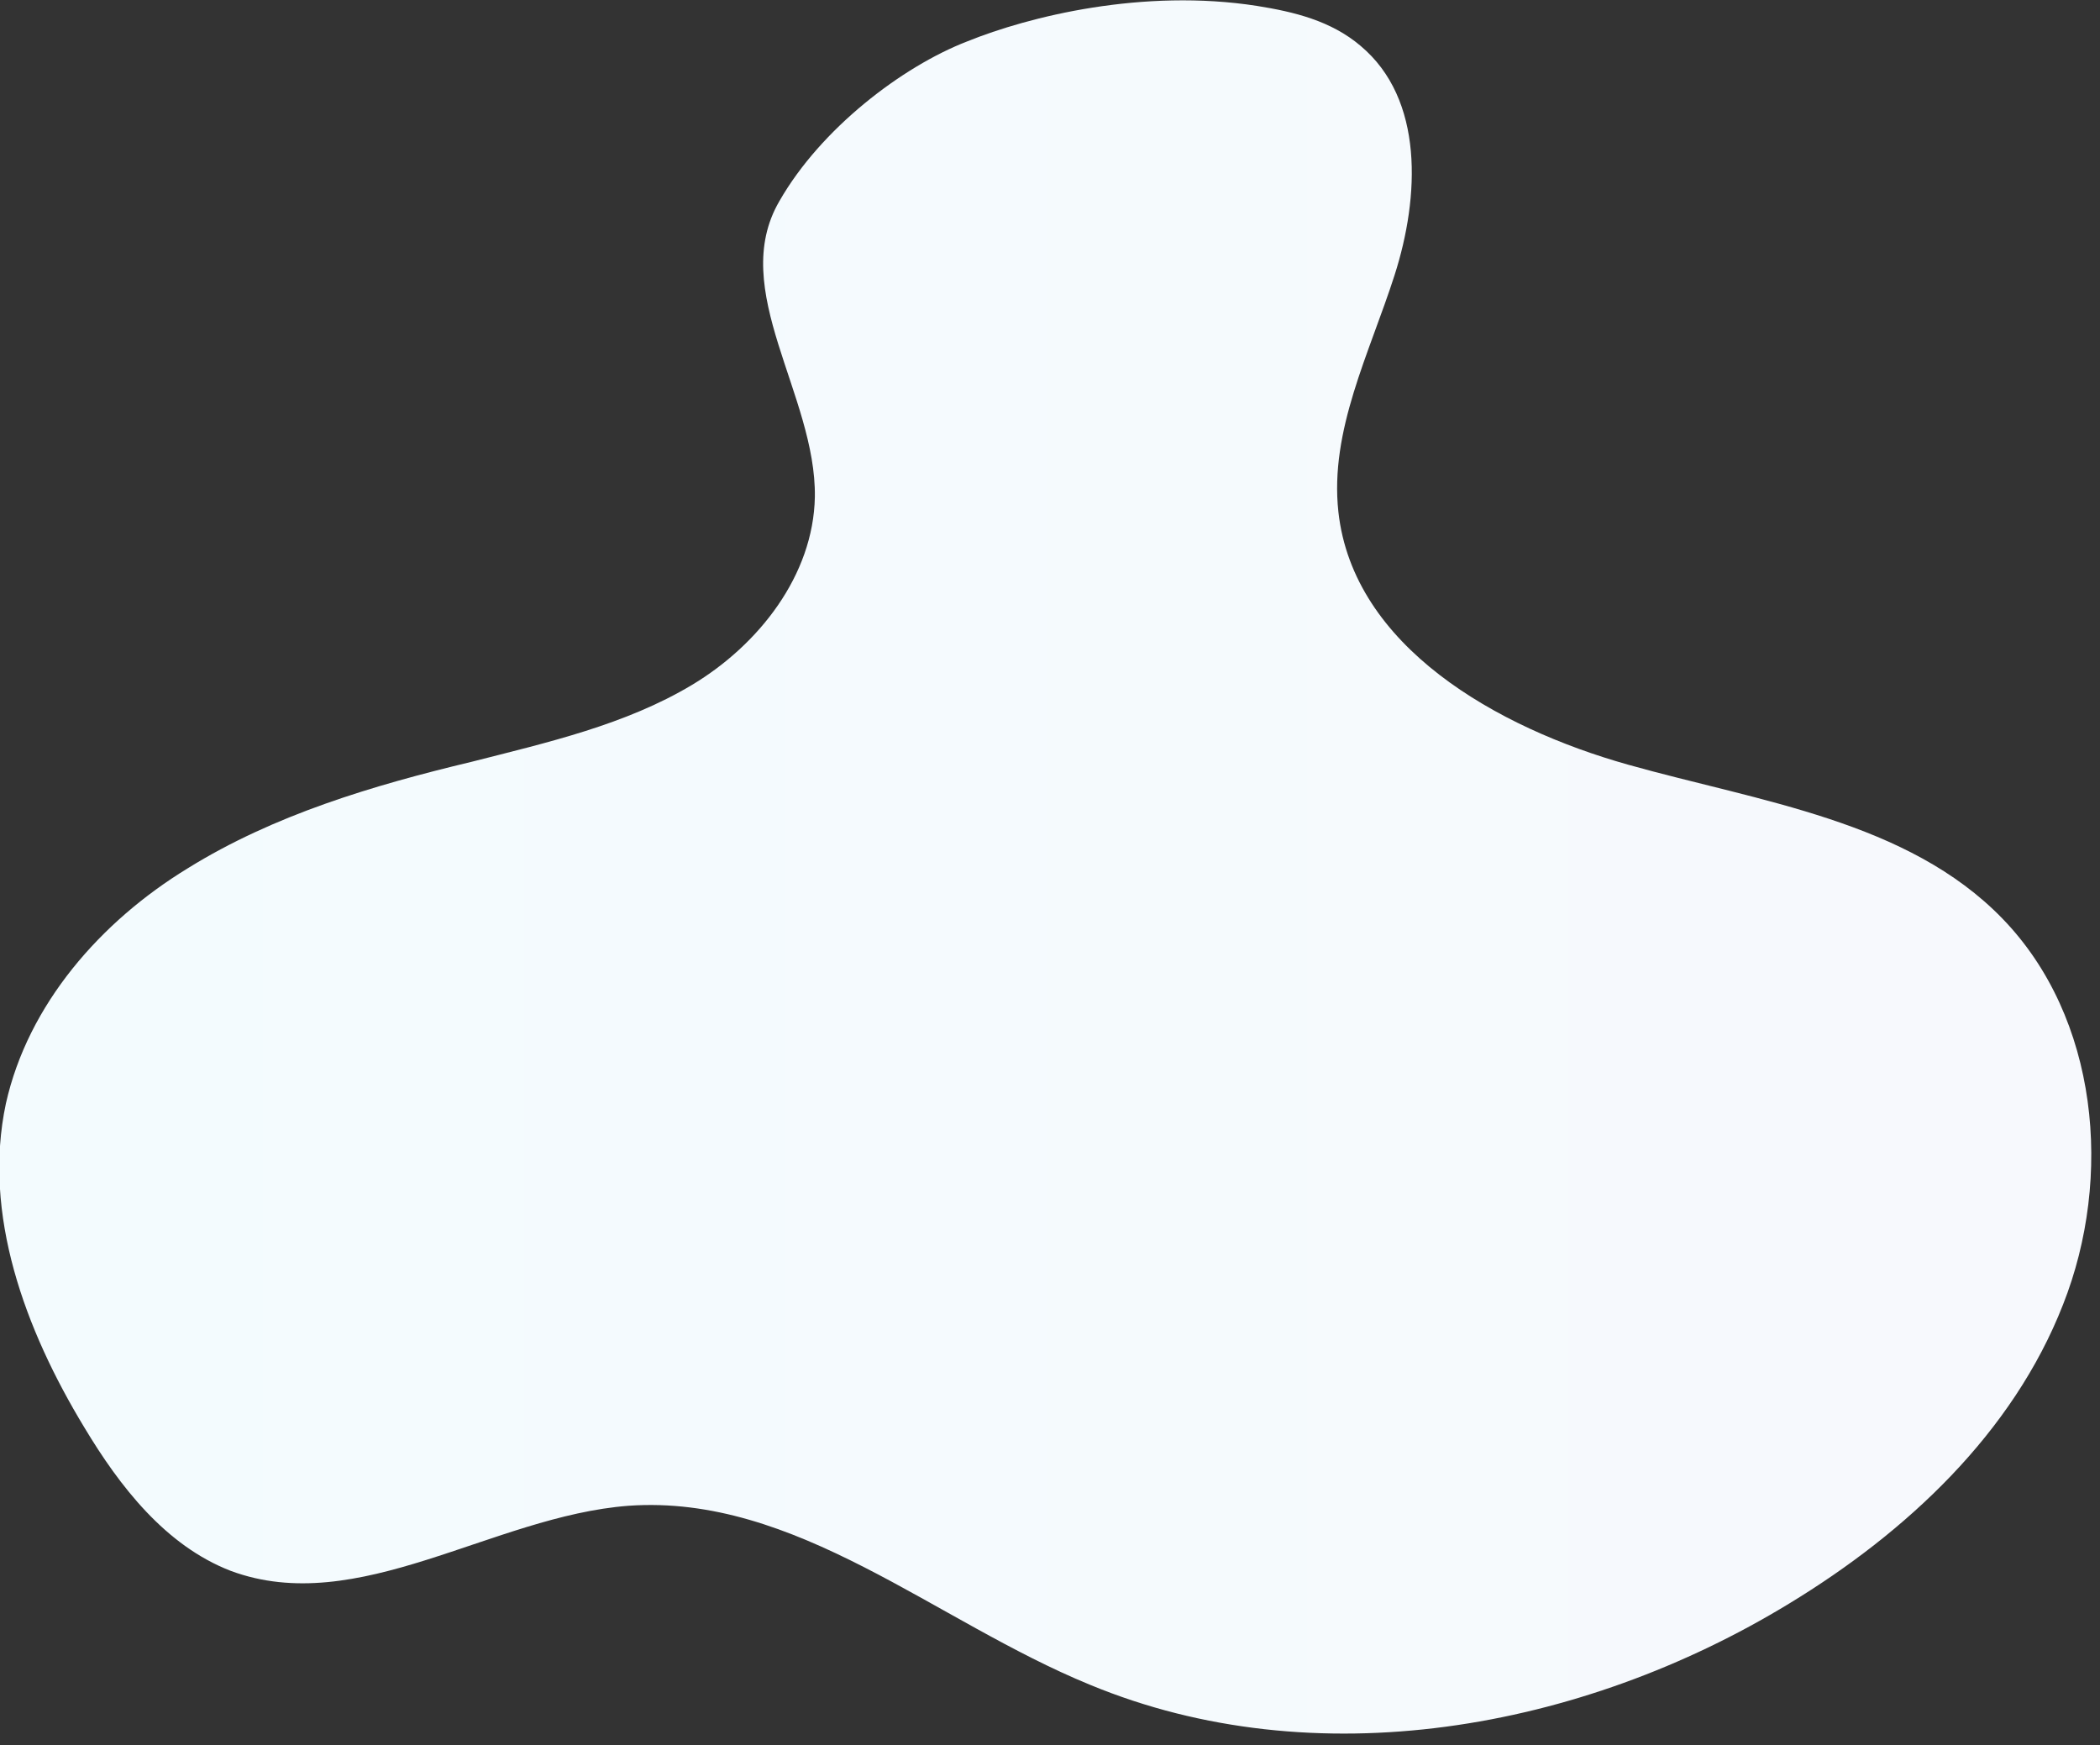 <svg width="142" height="118" viewBox="0 0 142 118" fill="none" xmlns="http://www.w3.org/2000/svg">
<rect x="0" y="0" width="142" height="118" fill="#333333" stroke="none"/>
<path d="M65.4 2.8C61 4.5 55.5 8.7 52.7 13.6C49.2 19.6 55.2 26.7 55.1 33.6C55 38.9 51.3 43.6 46.8 46.3C42.3 49 37 50.2 31.9 51.5C25.2 53.1 18.5 55.1 12.7 58.7C6.8 62.3 1.9 67.9 0.4 74.6C-1.2 82.1 1.7 89.9 5.7 96.5C8.1 100.5 11.2 104.5 15.6 106.2C24.2 109.4 33.3 102.5 42.5 101.8C53.8 101 63.2 109.6 73.7 113.9C88.9 120.2 106.9 117 121 108.4C128.9 103.6 136.1 96.9 139.5 88.2C142.9 79.6 141.9 68.8 135.4 62.1C129 55.5 119 54.2 110.1 51.7C101.2 49.2 91.5 43.7 90.5 34.6C89.9 29.1 92.6 23.9 94.3 18.6C96 13.3 96.3 6.7 92 3.1C90 1.4 87.5 0.8 85 0.4C77.3 -0.8 69.6 1.1 65.4 2.8Z" fill="url(#paint0_linear_54_668)"/>
<defs>
<linearGradient id="paint0_linear_54_668" x1="1.86993e-06" y1="58.528" x2="141.34" y2="58.528" gradientUnits="userSpaceOnUse">
<stop offset="0.001" stop-color="#F3FBFE"/>
<stop offset="1" stop-color="#F7F9FD"/>
</linearGradient>
</defs>
</svg>
